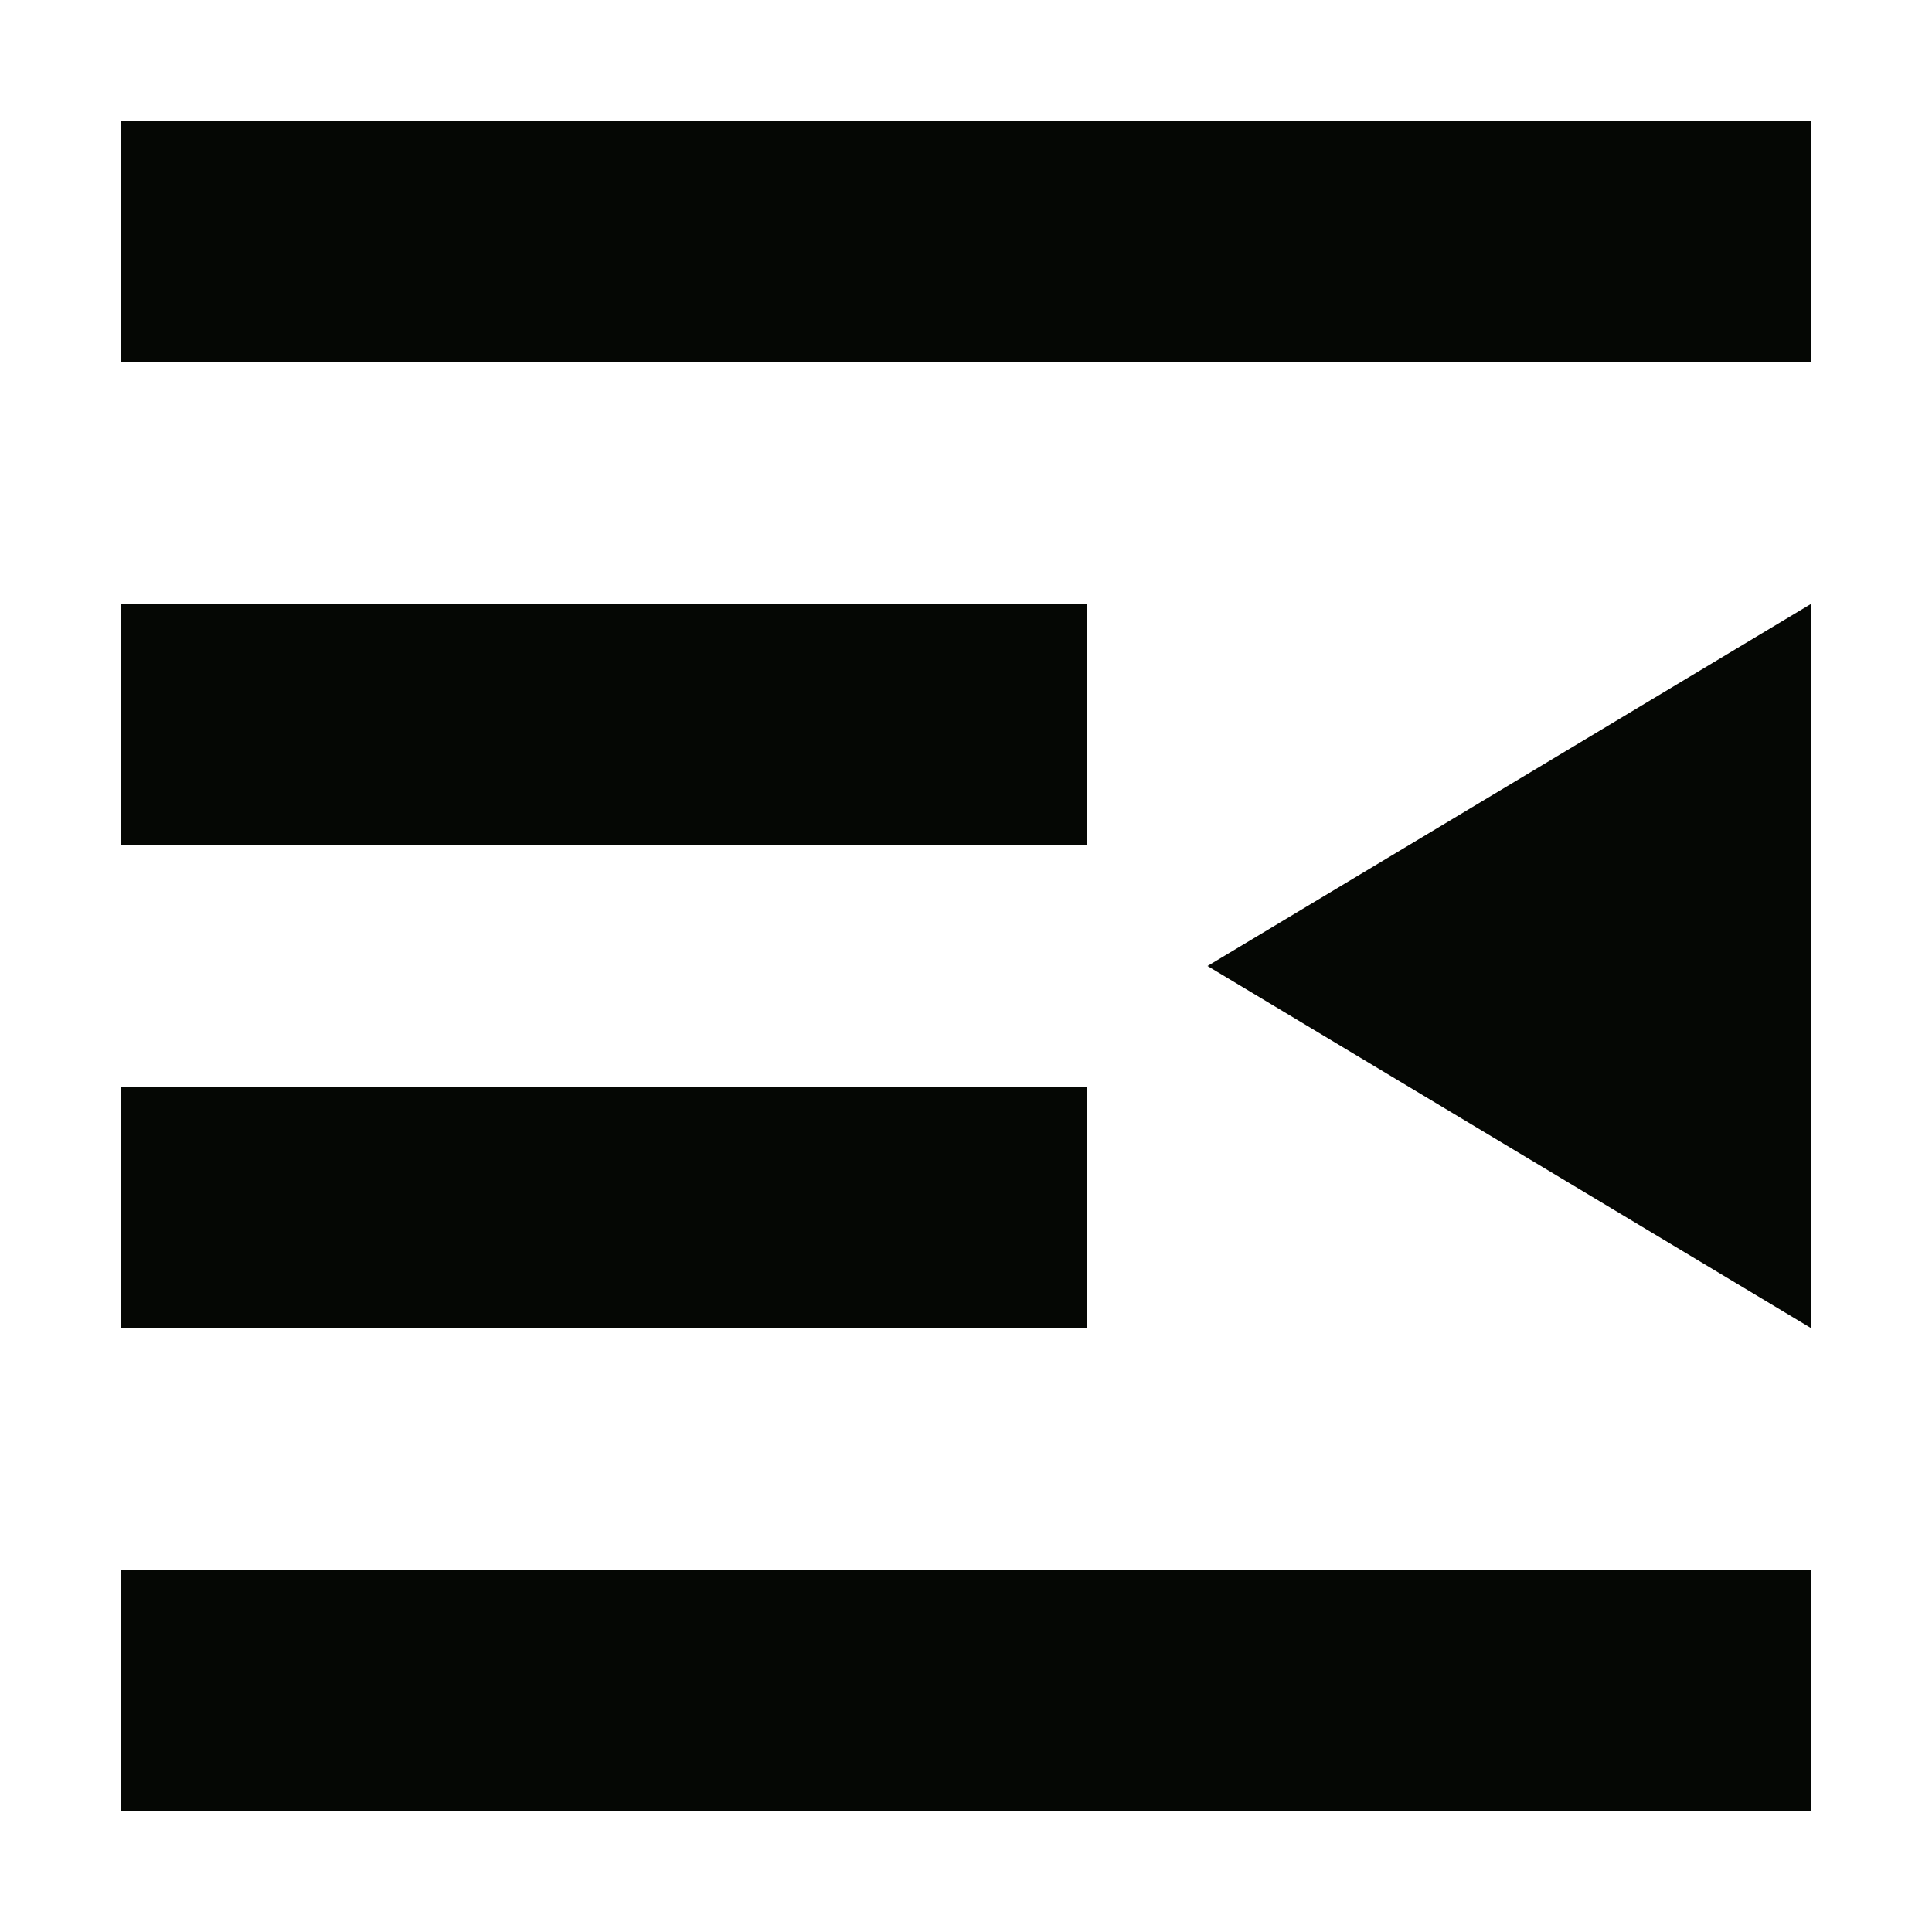 <svg xmlns="http://www.w3.org/2000/svg" width="16" height="16" version="1.1">
 <path style="fill:#050704" d="M 1,1 V 3 H 15 V 1 Z M 1,5 V 7 H 9 V 5 Z M 1,9 V 11 H 9 V 9 Z M 1,13 V 15 H 15 V 13 Z"/>
 <path style="fill:#050704" d="M 15,5 V 11 L 10,8 Z"/>
</svg>
